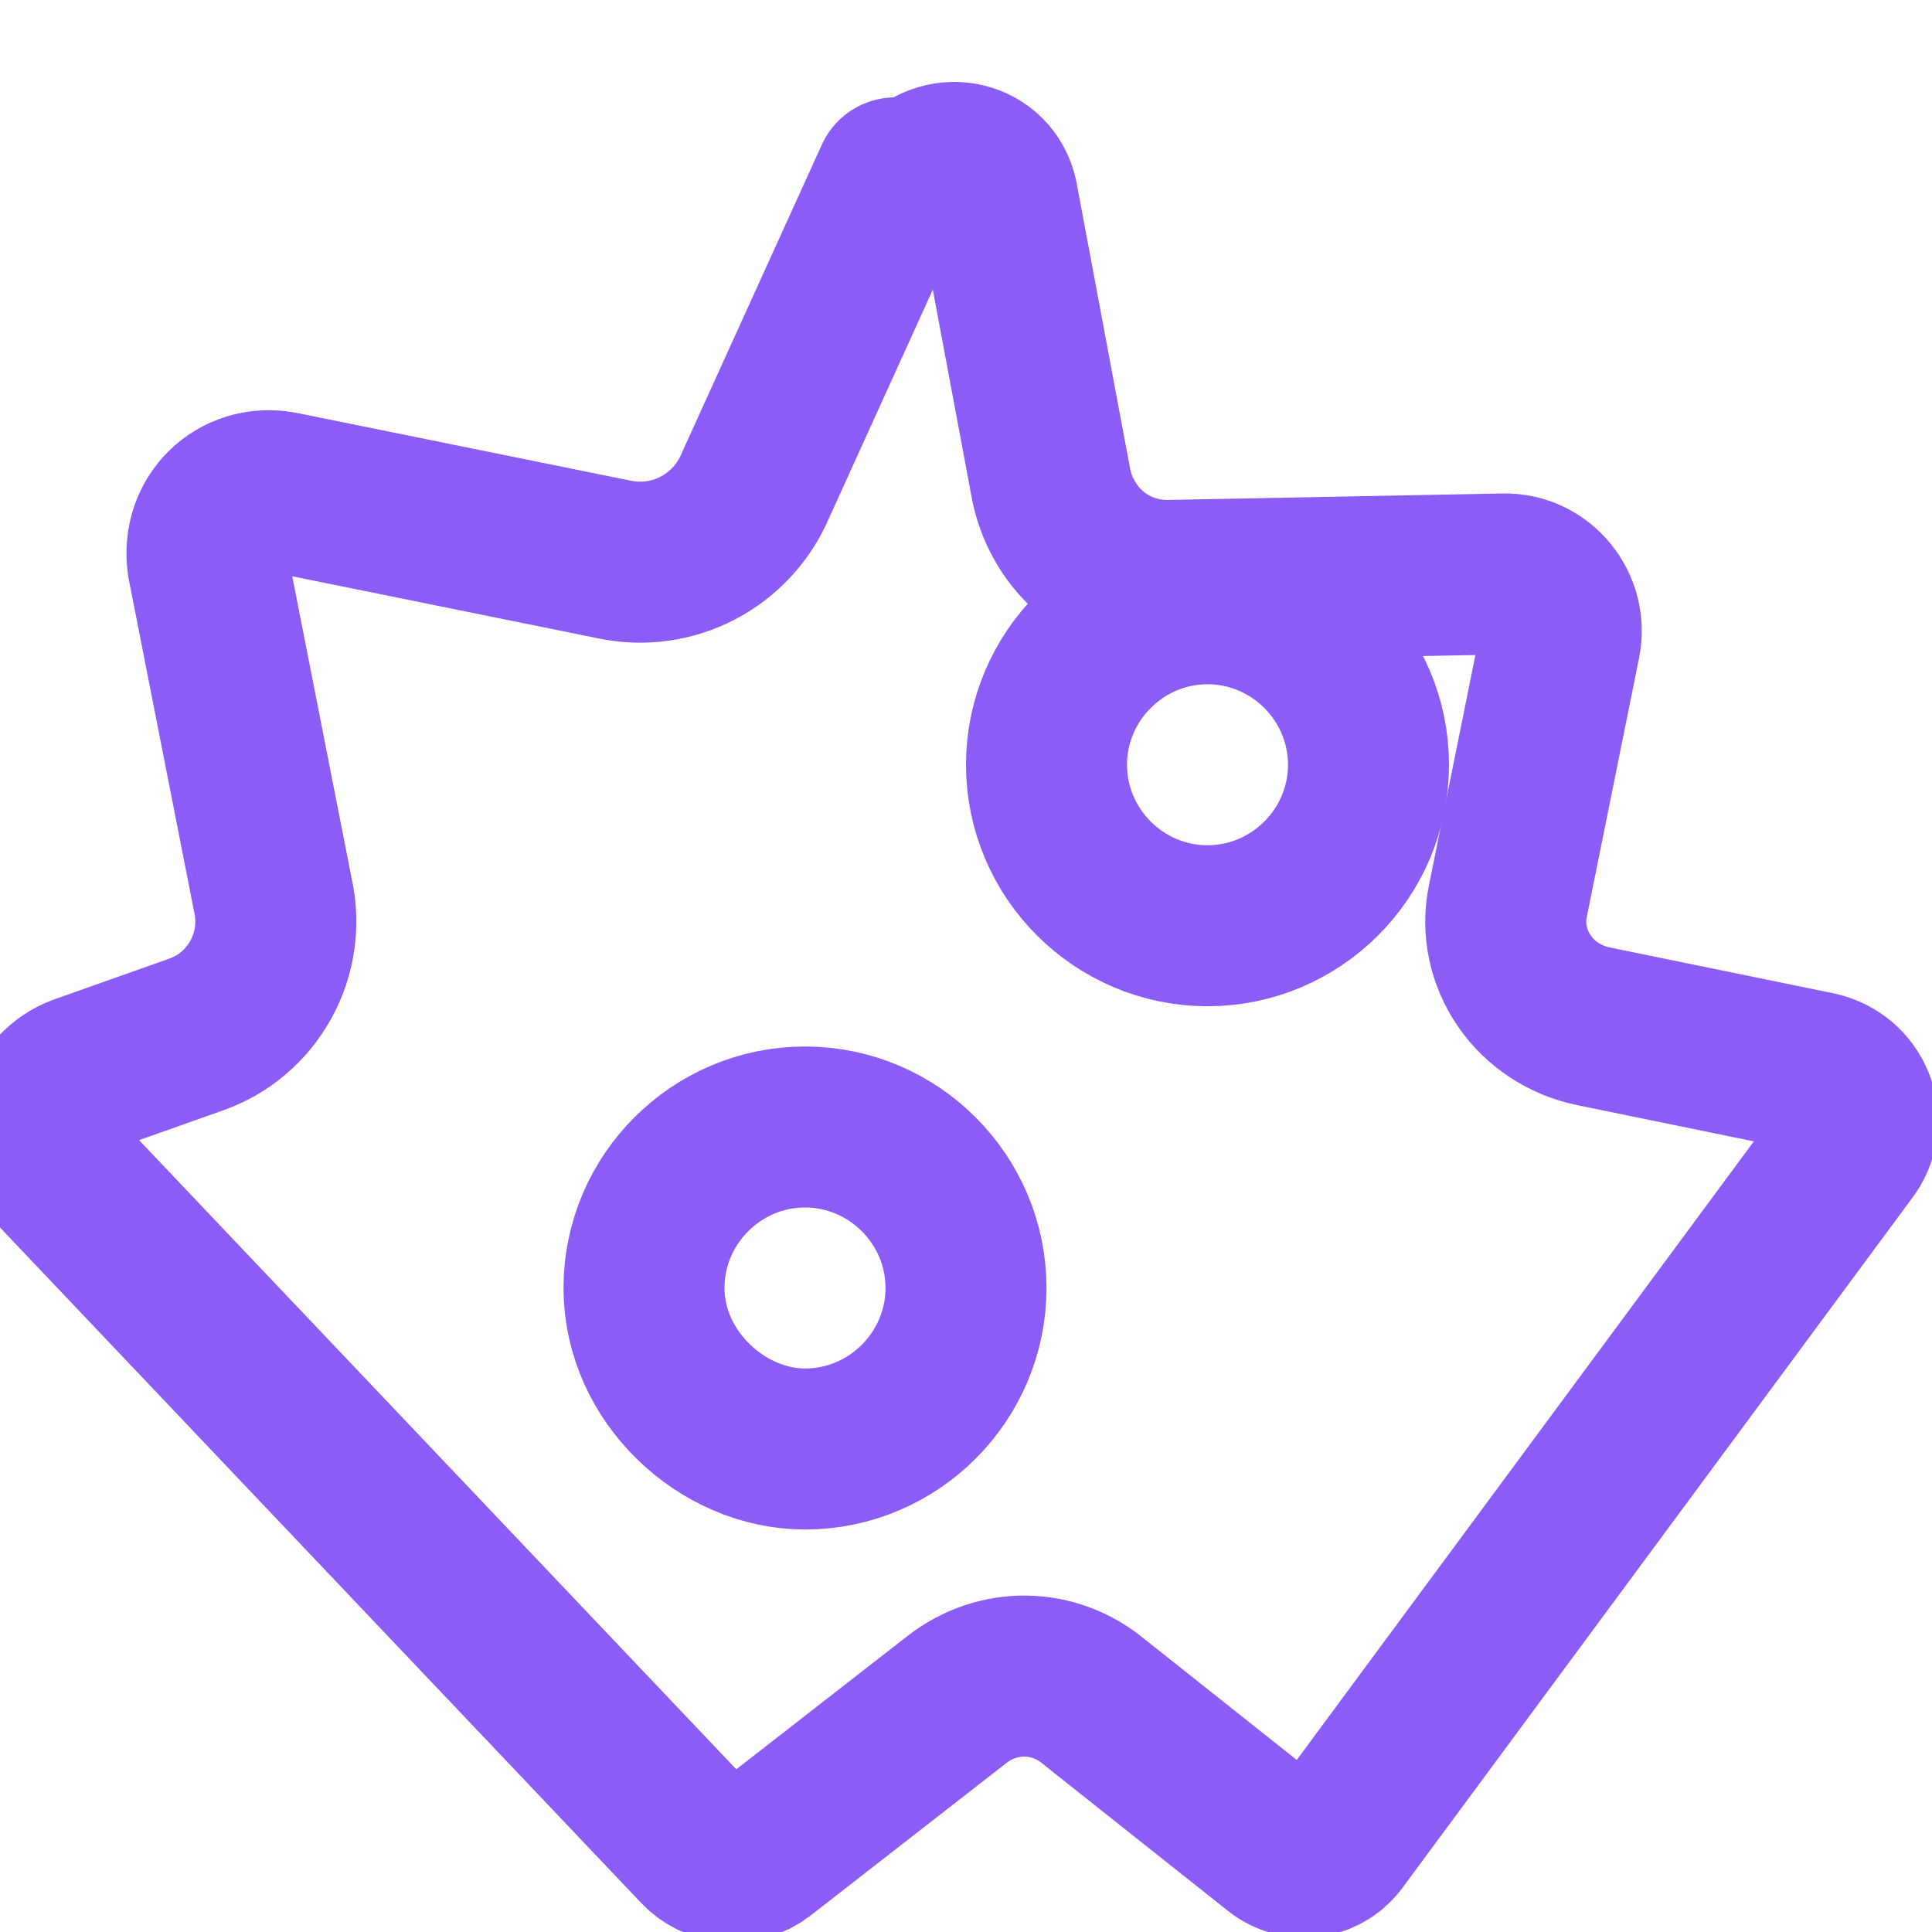 <svg width="24" height="24" viewBox="0 0 24 24" fill="none" xmlns="http://www.w3.org/2000/svg">
  <path d="M11.12 2.21L9.38 6.04C9.24 6.367 8.991 6.638 8.672 6.806C8.353 6.974 7.984 7.025 7.63 6.95L3.49 6.11C2.95 6.01 2.5 6.45 2.58 7L3.39 11.12C3.47 11.478 3.417 11.849 3.241 12.167C3.066 12.486 2.782 12.729 2.44 12.85L1 13.36C0.55 13.53 0.36 14.09 0.64 14.47L8.68 22.94C8.88 23.16 9.21 23.19 9.45 23.01L11.89 21.11C12.137 20.918 12.438 20.816 12.745 20.821C13.052 20.826 13.349 20.938 13.59 21.14L15.87 22.95C16.12 23.15 16.46 23.09 16.63 22.84L22.97 14.26C23.21 13.91 23.02 13.42 22.58 13.32L19.8 12.75C19.444 12.678 19.134 12.475 18.935 12.184C18.735 11.893 18.661 11.539 18.73 11.2L19.38 7.98C19.47 7.54 19.13 7.12 18.68 7.13L14.55 7.21C14.202 7.221 13.862 7.111 13.591 6.896C13.319 6.68 13.133 6.373 13.06 6.03L12.39 2.45C12.29 2 11.74 1.87 11.42 2.21H11.12Z" stroke="#8B5CF6" stroke-width="2" stroke-linecap="round" stroke-linejoin="round"/>
  <path d="M8 16C8 14.9 8.9 14 10 14C11.1 14 12 14.9 12 16C12 17.1 11.1 18 10 18C8.97 18 8 17.1 8 16Z" stroke="#8B5CF6" stroke-width="2" stroke-linecap="round" stroke-linejoin="round"/>
  <path d="M13 9.5C13 8.4 13.9 7.5 15 7.5C16.1 7.5 17 8.4 17 9.5C17 10.6 16.1 11.5 15 11.5C13.9 11.5 13 10.6 13 9.5Z" stroke="#8B5CF6" stroke-width="2" stroke-linecap="round" stroke-linejoin="round"/>
</svg>
